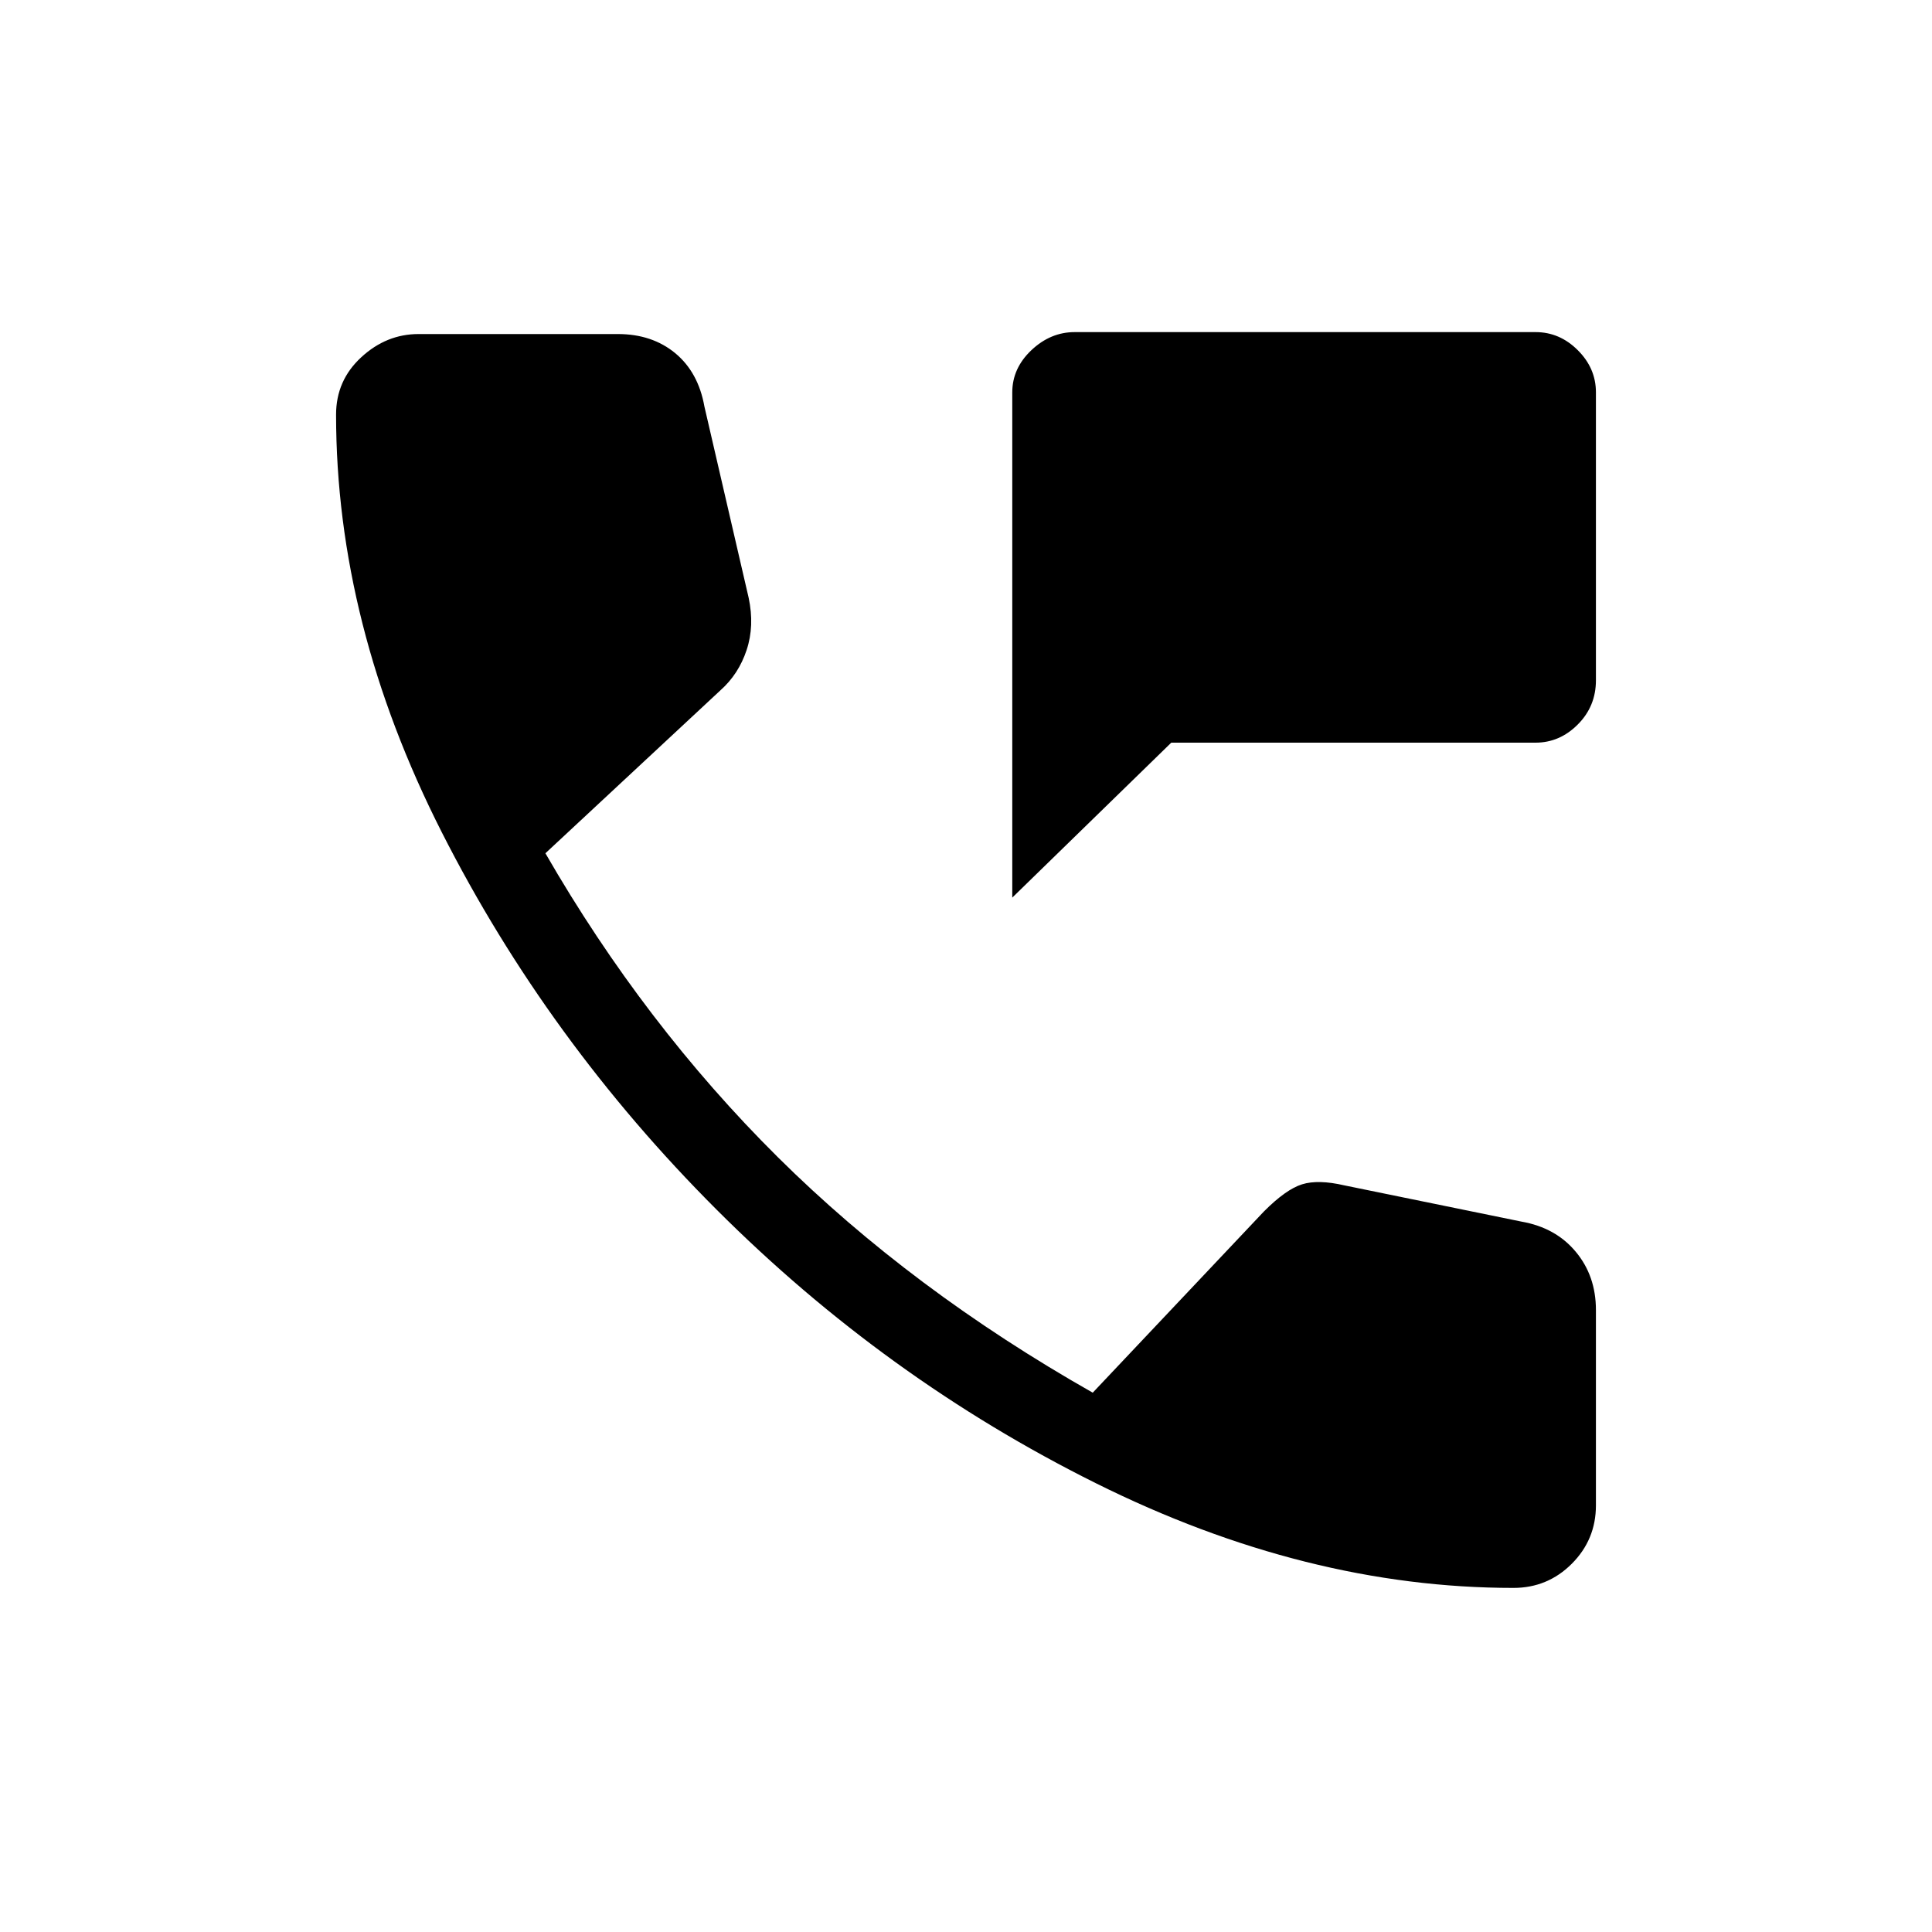<svg xmlns="http://www.w3.org/2000/svg" height="20" width="20"><path d="M10.479 9.292V4.062Q10.479 3.812 10.677 3.625Q10.875 3.438 11.125 3.438H15.896Q16.146 3.438 16.333 3.625Q16.521 3.812 16.521 4.062V7.042Q16.521 7.312 16.333 7.5Q16.146 7.688 15.896 7.688H12.125ZM15.667 16.438Q13.521 16.438 11.344 15.354Q9.167 14.271 7.417 12.521Q5.667 10.771 4.573 8.615Q3.479 6.458 3.479 4.292Q3.479 3.938 3.74 3.698Q4 3.458 4.333 3.458H6.396Q6.75 3.458 6.99 3.656Q7.229 3.854 7.292 4.208L7.75 6.188Q7.812 6.479 7.729 6.729Q7.646 6.979 7.458 7.146L5.646 8.833Q6.667 10.604 8.052 11.979Q9.438 13.354 11.312 14.417L13.083 12.542Q13.312 12.312 13.479 12.26Q13.646 12.208 13.917 12.271L15.75 12.646Q16.104 12.708 16.312 12.958Q16.521 13.208 16.521 13.562V15.583Q16.521 15.938 16.271 16.188Q16.021 16.438 15.667 16.438Z"/></svg>